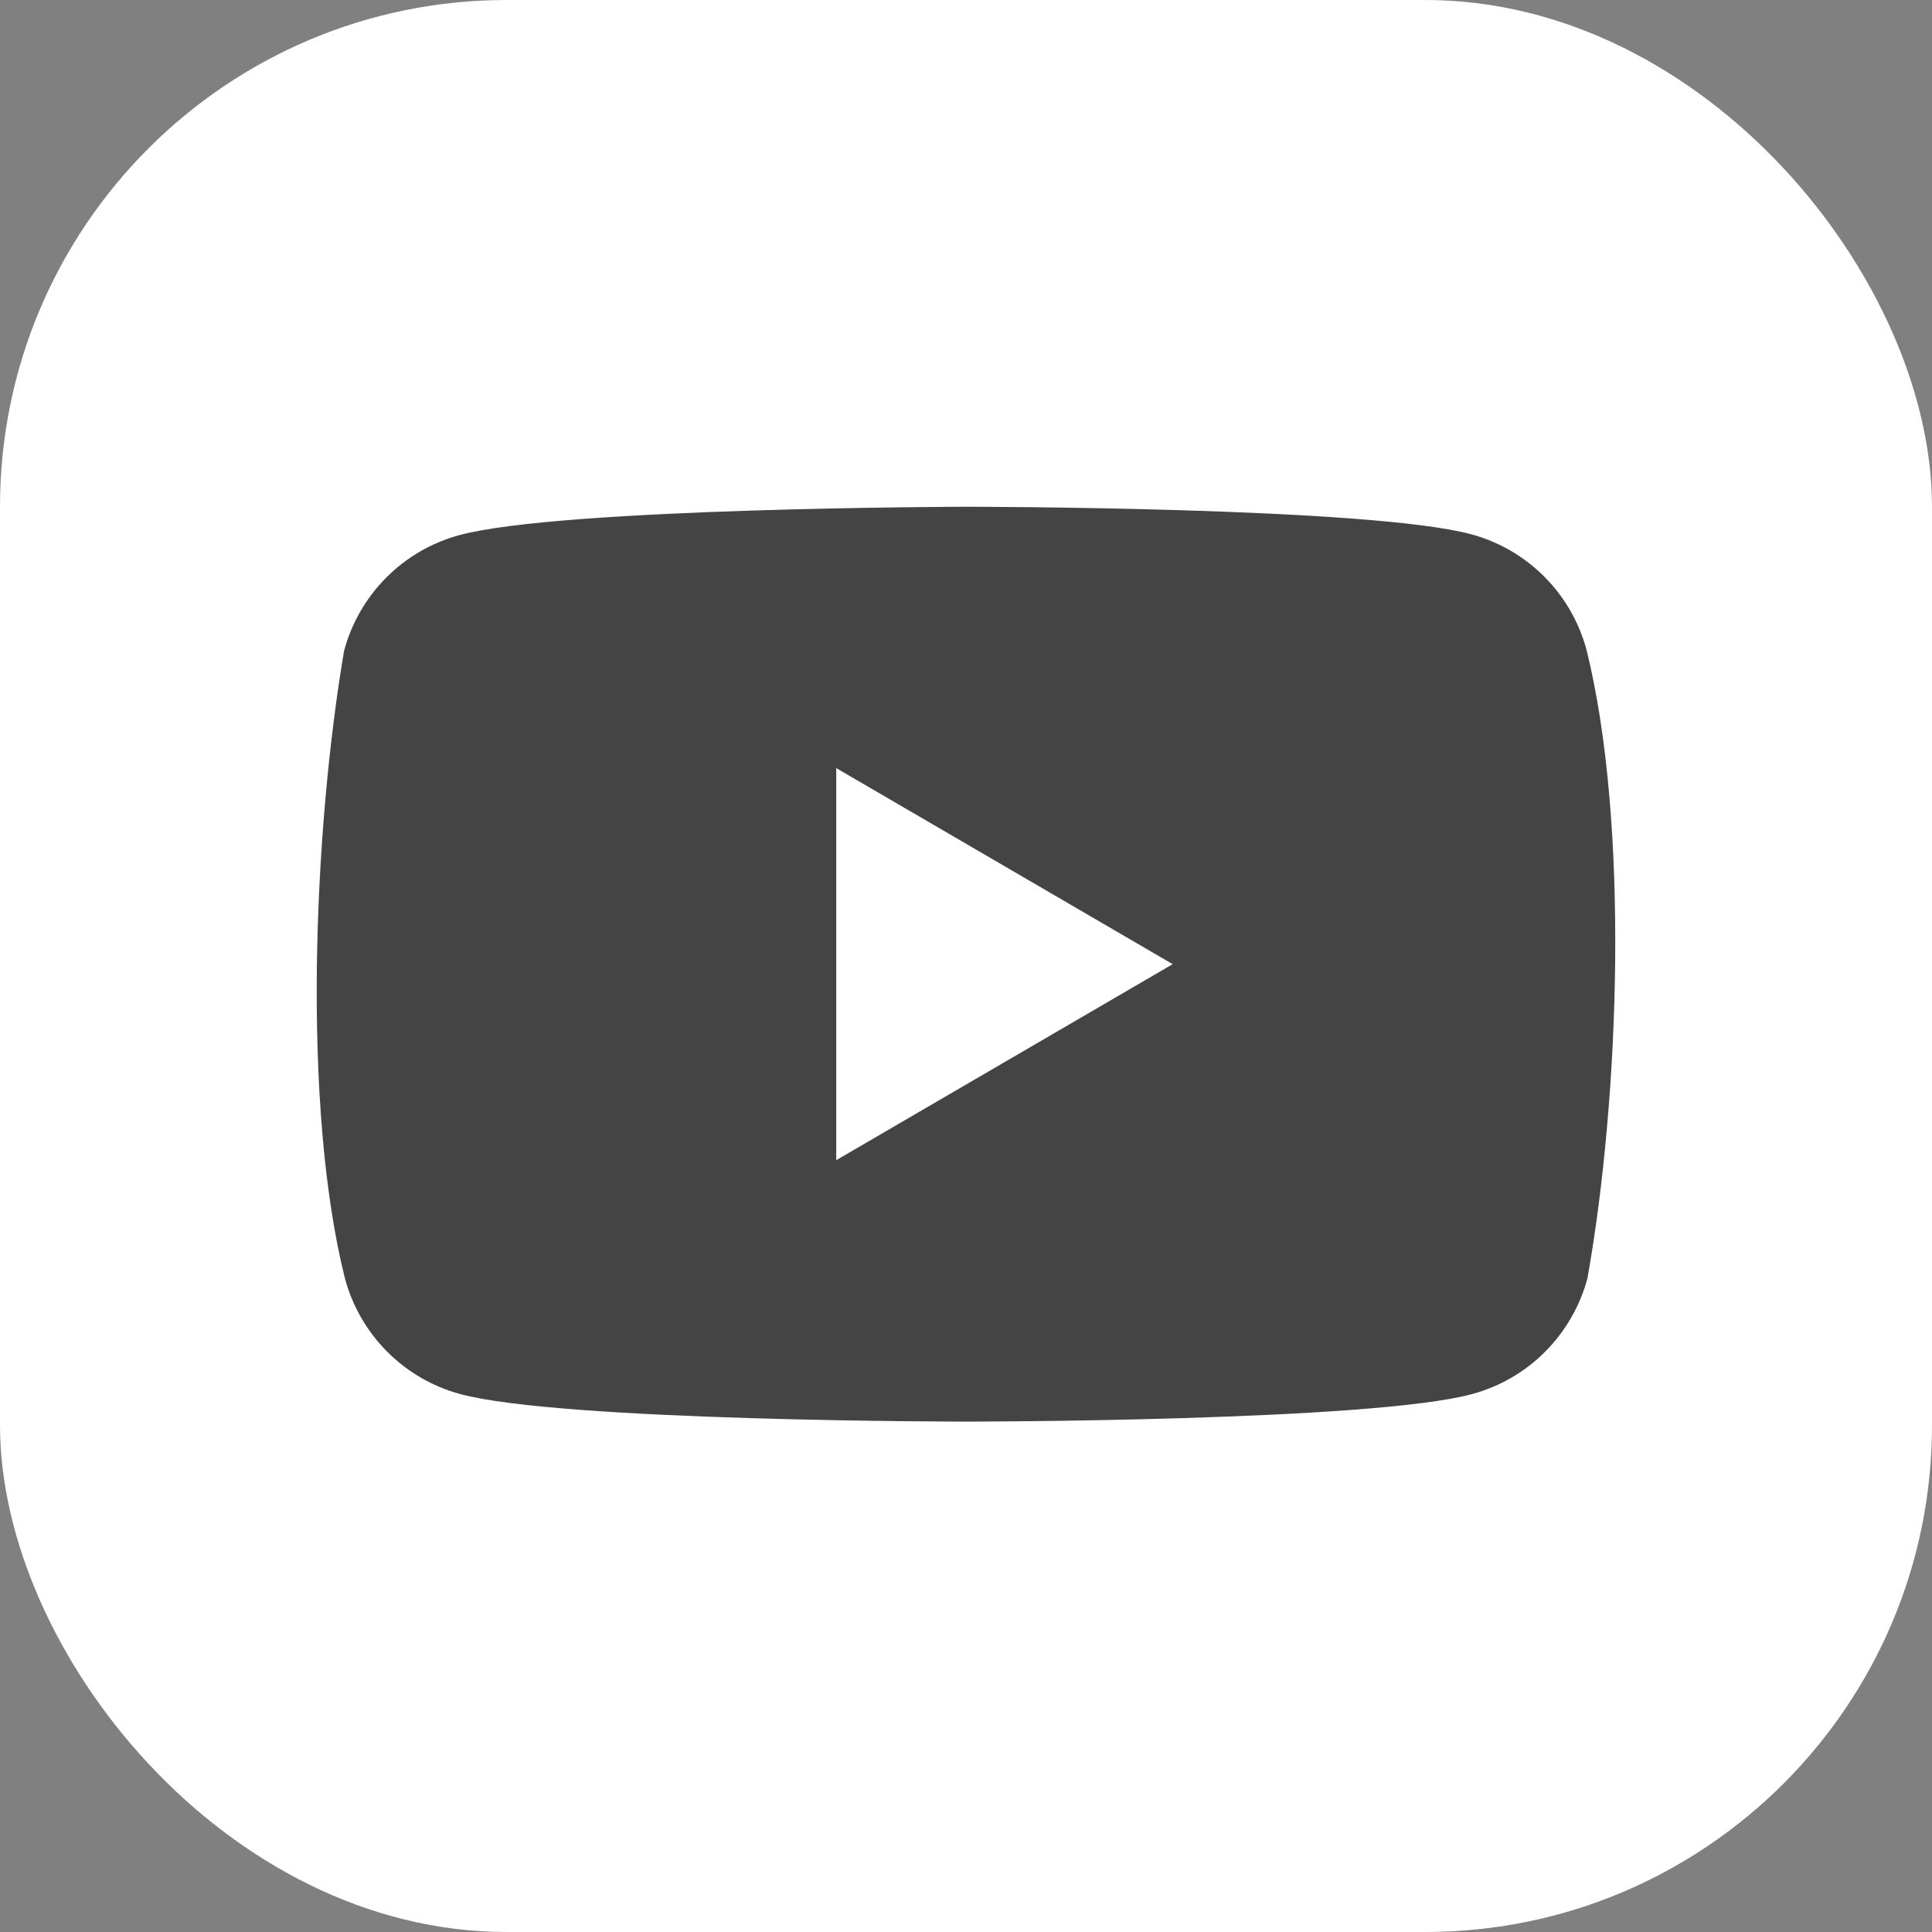 <svg width="61" height="61" viewBox="0 0 61 61" fill="none" xmlns="http://www.w3.org/2000/svg">
<rect x="0" y="0" width="61" height="61" fill="#808080" stroke="none"/>
<rect width="61" height="61" rx="16" fill="white"/>
<g clip-path="url(#clip0_1192_1172)">
<path d="M50.094 20.523C49.859 19.649 49.401 18.852 48.764 18.212C48.127 17.571 47.335 17.11 46.466 16.873C43.284 16 30.479 16 30.479 16C30.479 16 17.673 16.026 14.492 16.899C13.623 17.136 12.83 17.598 12.194 18.238C11.557 18.878 11.098 19.675 10.863 20.55C9.901 26.237 9.528 34.902 10.89 40.362C11.125 41.236 11.584 42.033 12.22 42.673C12.857 43.314 13.649 43.775 14.518 44.012C17.7 44.885 30.505 44.885 30.505 44.885C30.505 44.885 43.311 44.885 46.492 44.012C47.361 43.775 48.154 43.314 48.79 42.673C49.427 42.033 49.886 41.236 50.121 40.362C51.136 34.667 51.449 26.006 50.094 20.523Z" fill="#444444"/>
<path d="M26.403 36.631L37.026 30.442L26.403 24.252V36.631Z" fill="white"/>
</g>
<defs>
<clipPath id="clip0_1192_1172">
<rect width="41" height="29" fill="white" transform="translate(10 16)"/>
</clipPath>
</defs>
</svg>
